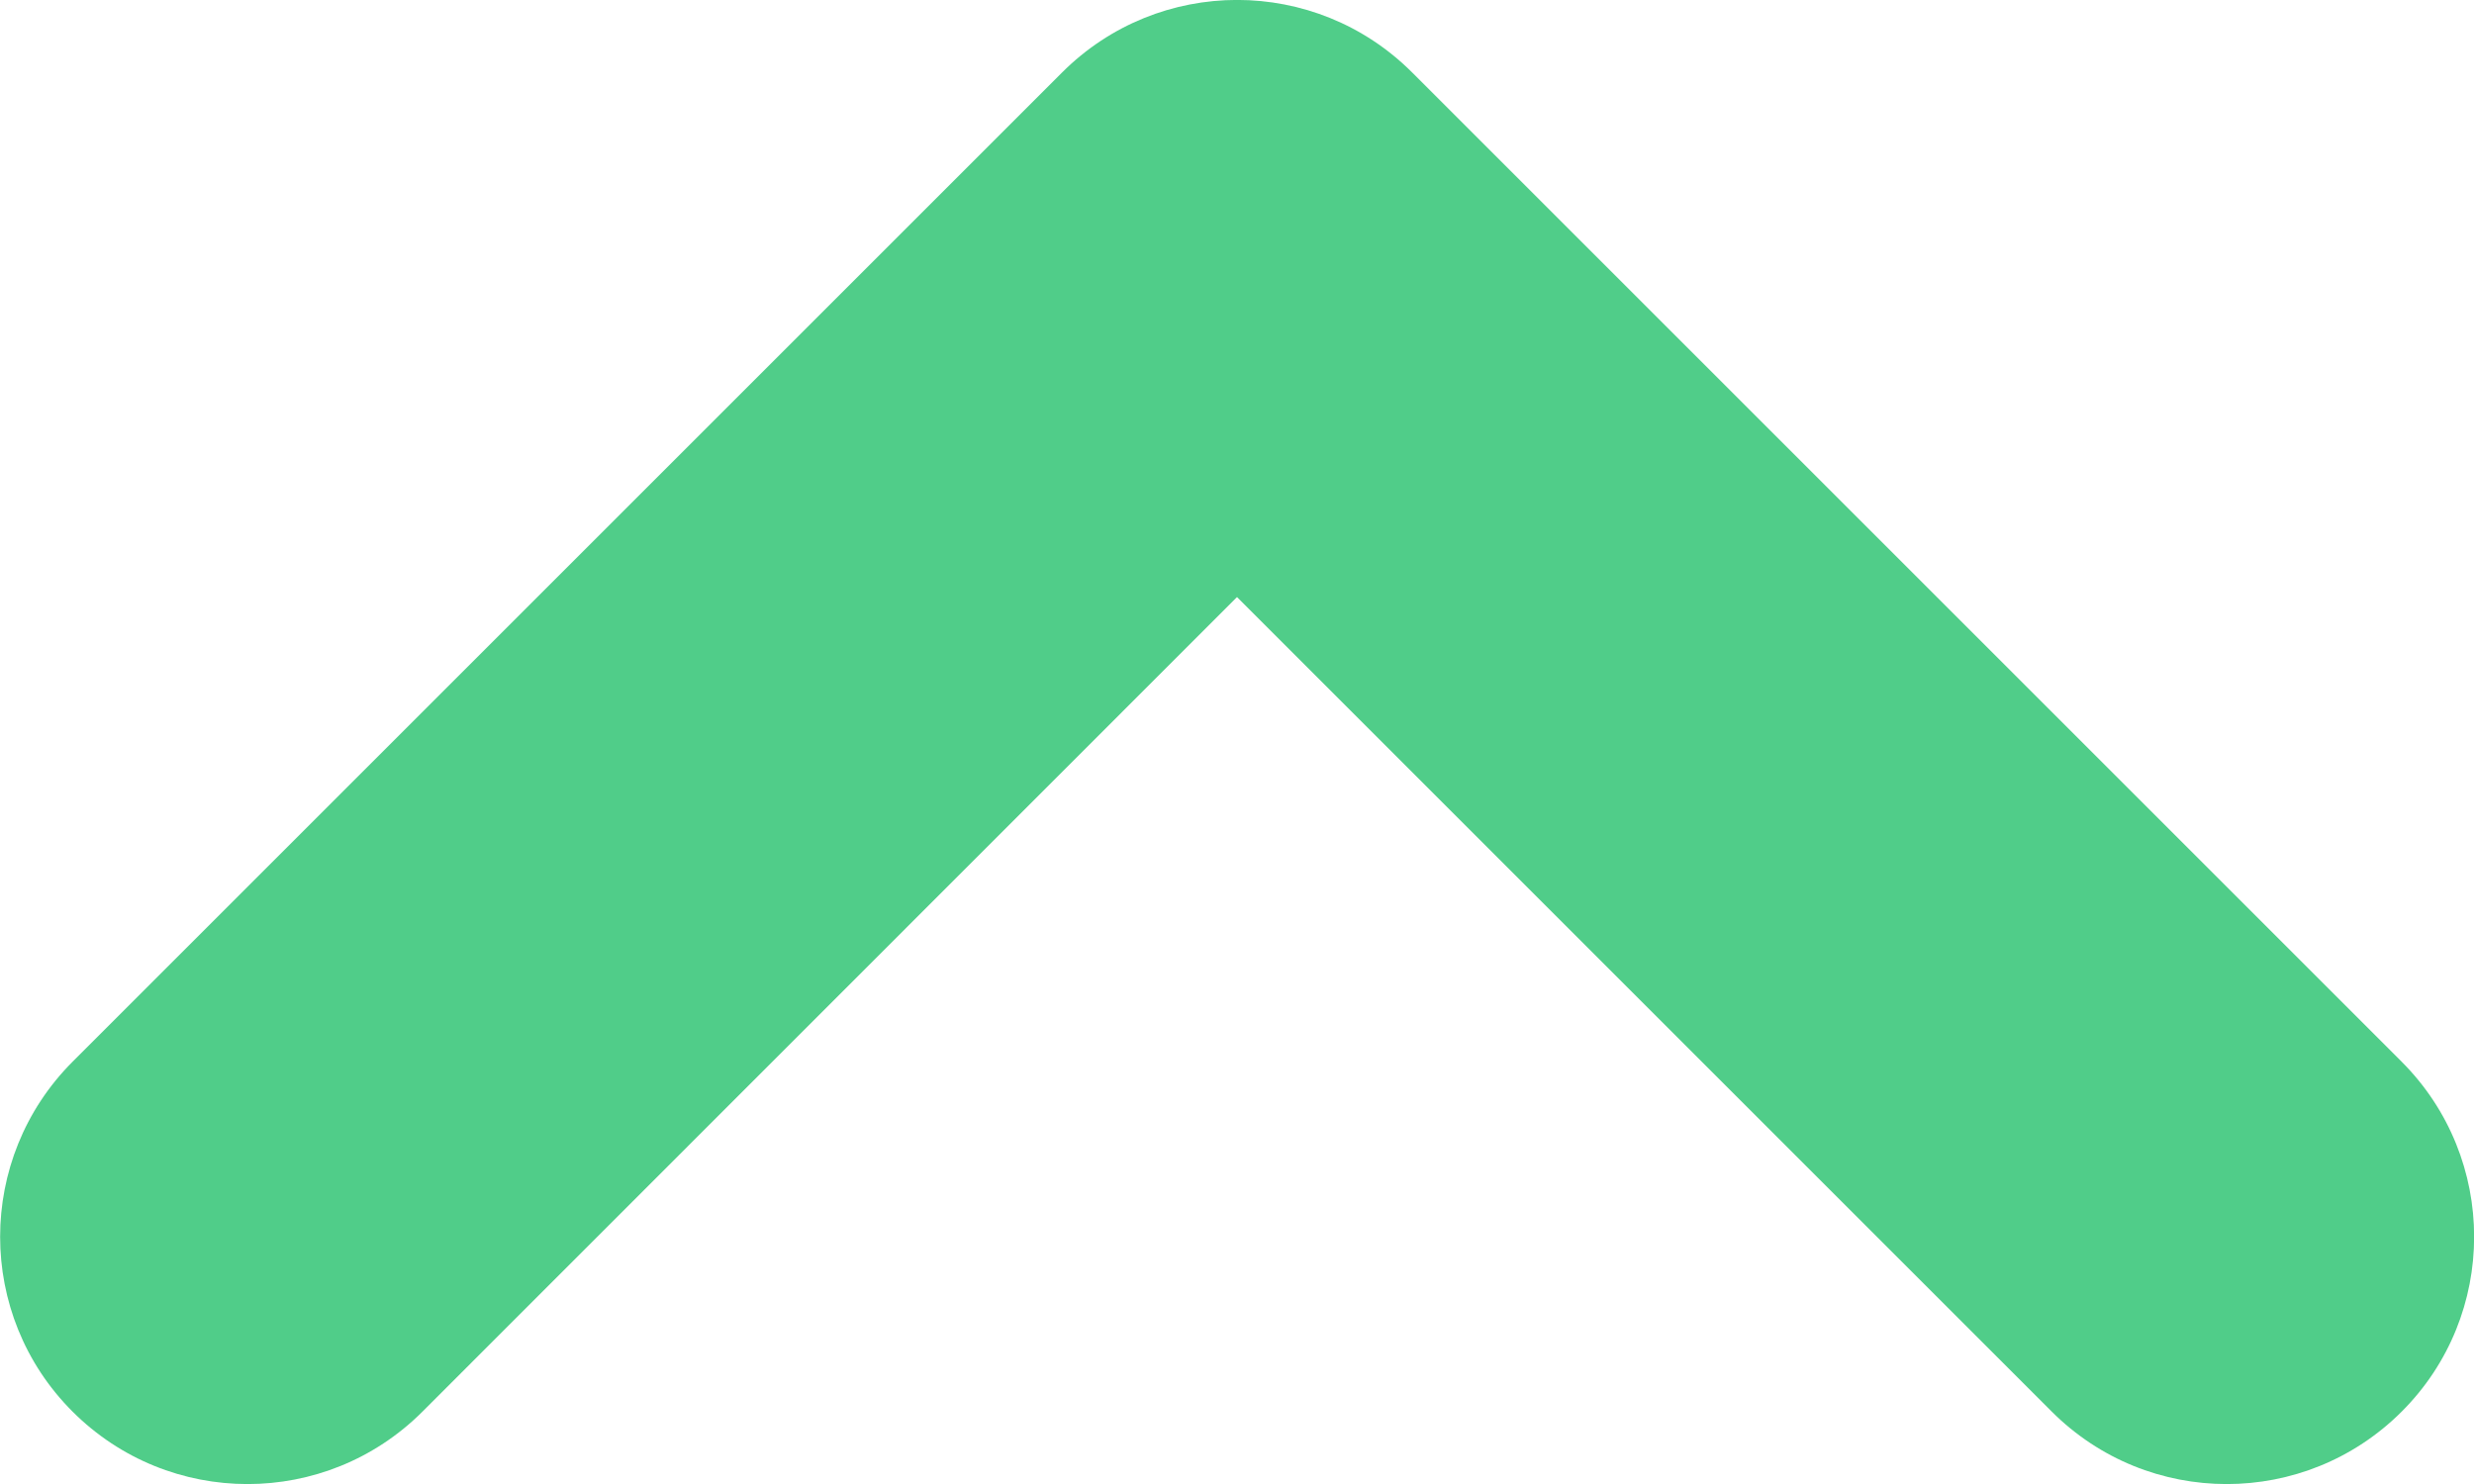 <svg width="10" height="6" viewBox="0 0 10 6" fill="none" xmlns="http://www.w3.org/2000/svg">
<path fill-rule="evenodd" clip-rule="evenodd" d="M9.708 5.707C9.317 6.098 8.684 6.098 8.293 5.707L5 2.414L1.708 5.707C1.317 6.098 0.684 6.098 0.293 5.707C-0.097 5.317 -0.097 4.684 0.293 4.293L4.293 0.293C4.684 -0.098 5.317 -0.098 5.708 0.293L9.708 4.293C10.098 4.684 10.098 5.317 9.708 5.707Z" fill="#50CD89"/>
</svg>
